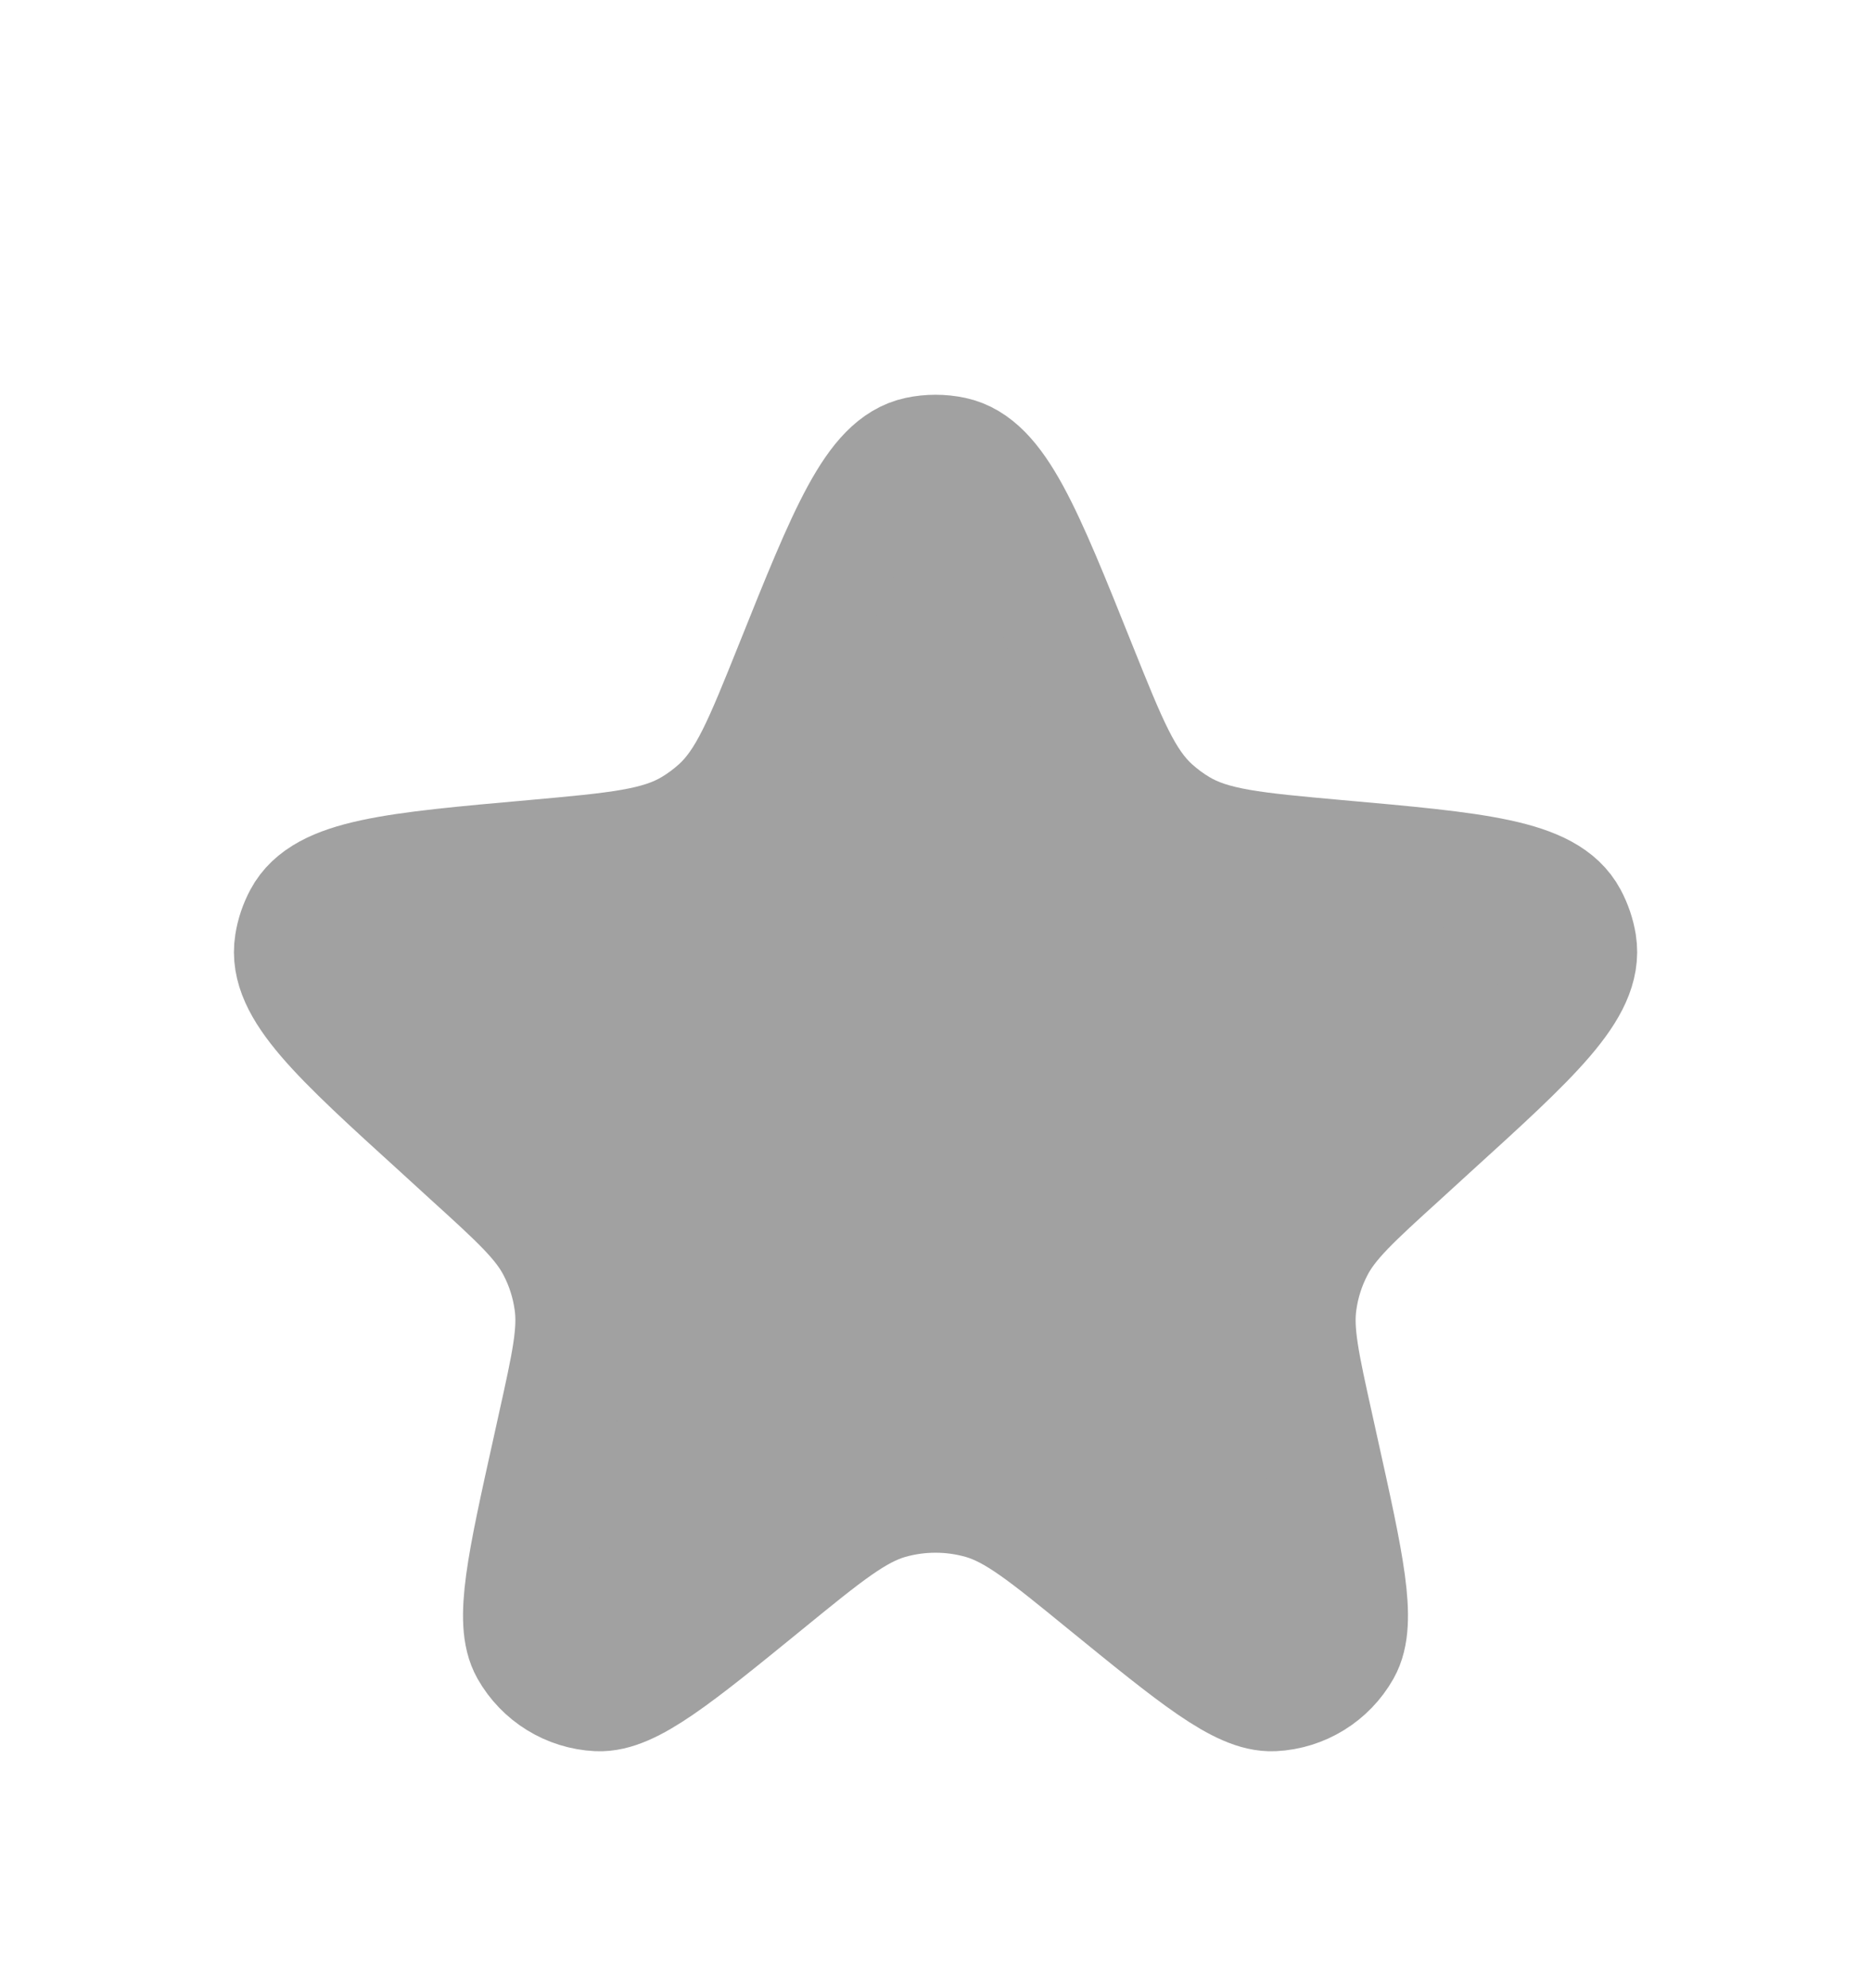 <svg width="16" height="17" viewBox="0 0 16 17" fill="none" xmlns="http://www.w3.org/2000/svg">
<path d="M6.781 5.7C7.243 4.547 7.475 3.971 7.85 3.891C7.949 3.87 8.051 3.87 8.15 3.891C8.525 3.971 8.757 4.547 9.219 5.7C9.482 6.355 9.613 6.683 9.859 6.906C9.928 6.968 10.003 7.024 10.083 7.072C10.367 7.243 10.722 7.275 11.432 7.339C12.634 7.446 13.235 7.5 13.418 7.843C13.456 7.914 13.482 7.991 13.495 8.07C13.555 8.454 13.114 8.856 12.23 9.659L11.985 9.883C11.572 10.258 11.365 10.446 11.246 10.681C11.174 10.821 11.126 10.973 11.104 11.129C11.066 11.389 11.127 11.662 11.248 12.207L11.291 12.402C11.508 13.379 11.616 13.868 11.481 14.108C11.359 14.324 11.135 14.462 10.888 14.474C10.612 14.487 10.224 14.171 9.448 13.539C8.937 13.122 8.681 12.914 8.397 12.832C8.138 12.758 7.862 12.758 7.603 12.832C7.319 12.914 7.063 13.122 6.552 13.539C5.776 14.171 5.388 14.487 5.112 14.474C4.865 14.462 4.641 14.324 4.519 14.108C4.384 13.868 4.492 13.379 4.709 12.402L4.752 12.207C4.873 11.662 4.934 11.389 4.896 11.129C4.874 10.973 4.826 10.821 4.754 10.681C4.635 10.446 4.428 10.258 4.015 9.883L3.77 9.659C2.886 8.856 2.445 8.454 2.506 8.07C2.518 7.991 2.544 7.914 2.582 7.843C2.765 7.5 3.366 7.446 4.568 7.339C5.278 7.275 5.633 7.243 5.917 7.072C5.997 7.024 6.072 6.968 6.141 6.906C6.387 6.683 6.518 6.355 6.781 5.7Z" fill="#A1A1A1" stroke="#A1A1A1"/>
</svg>
